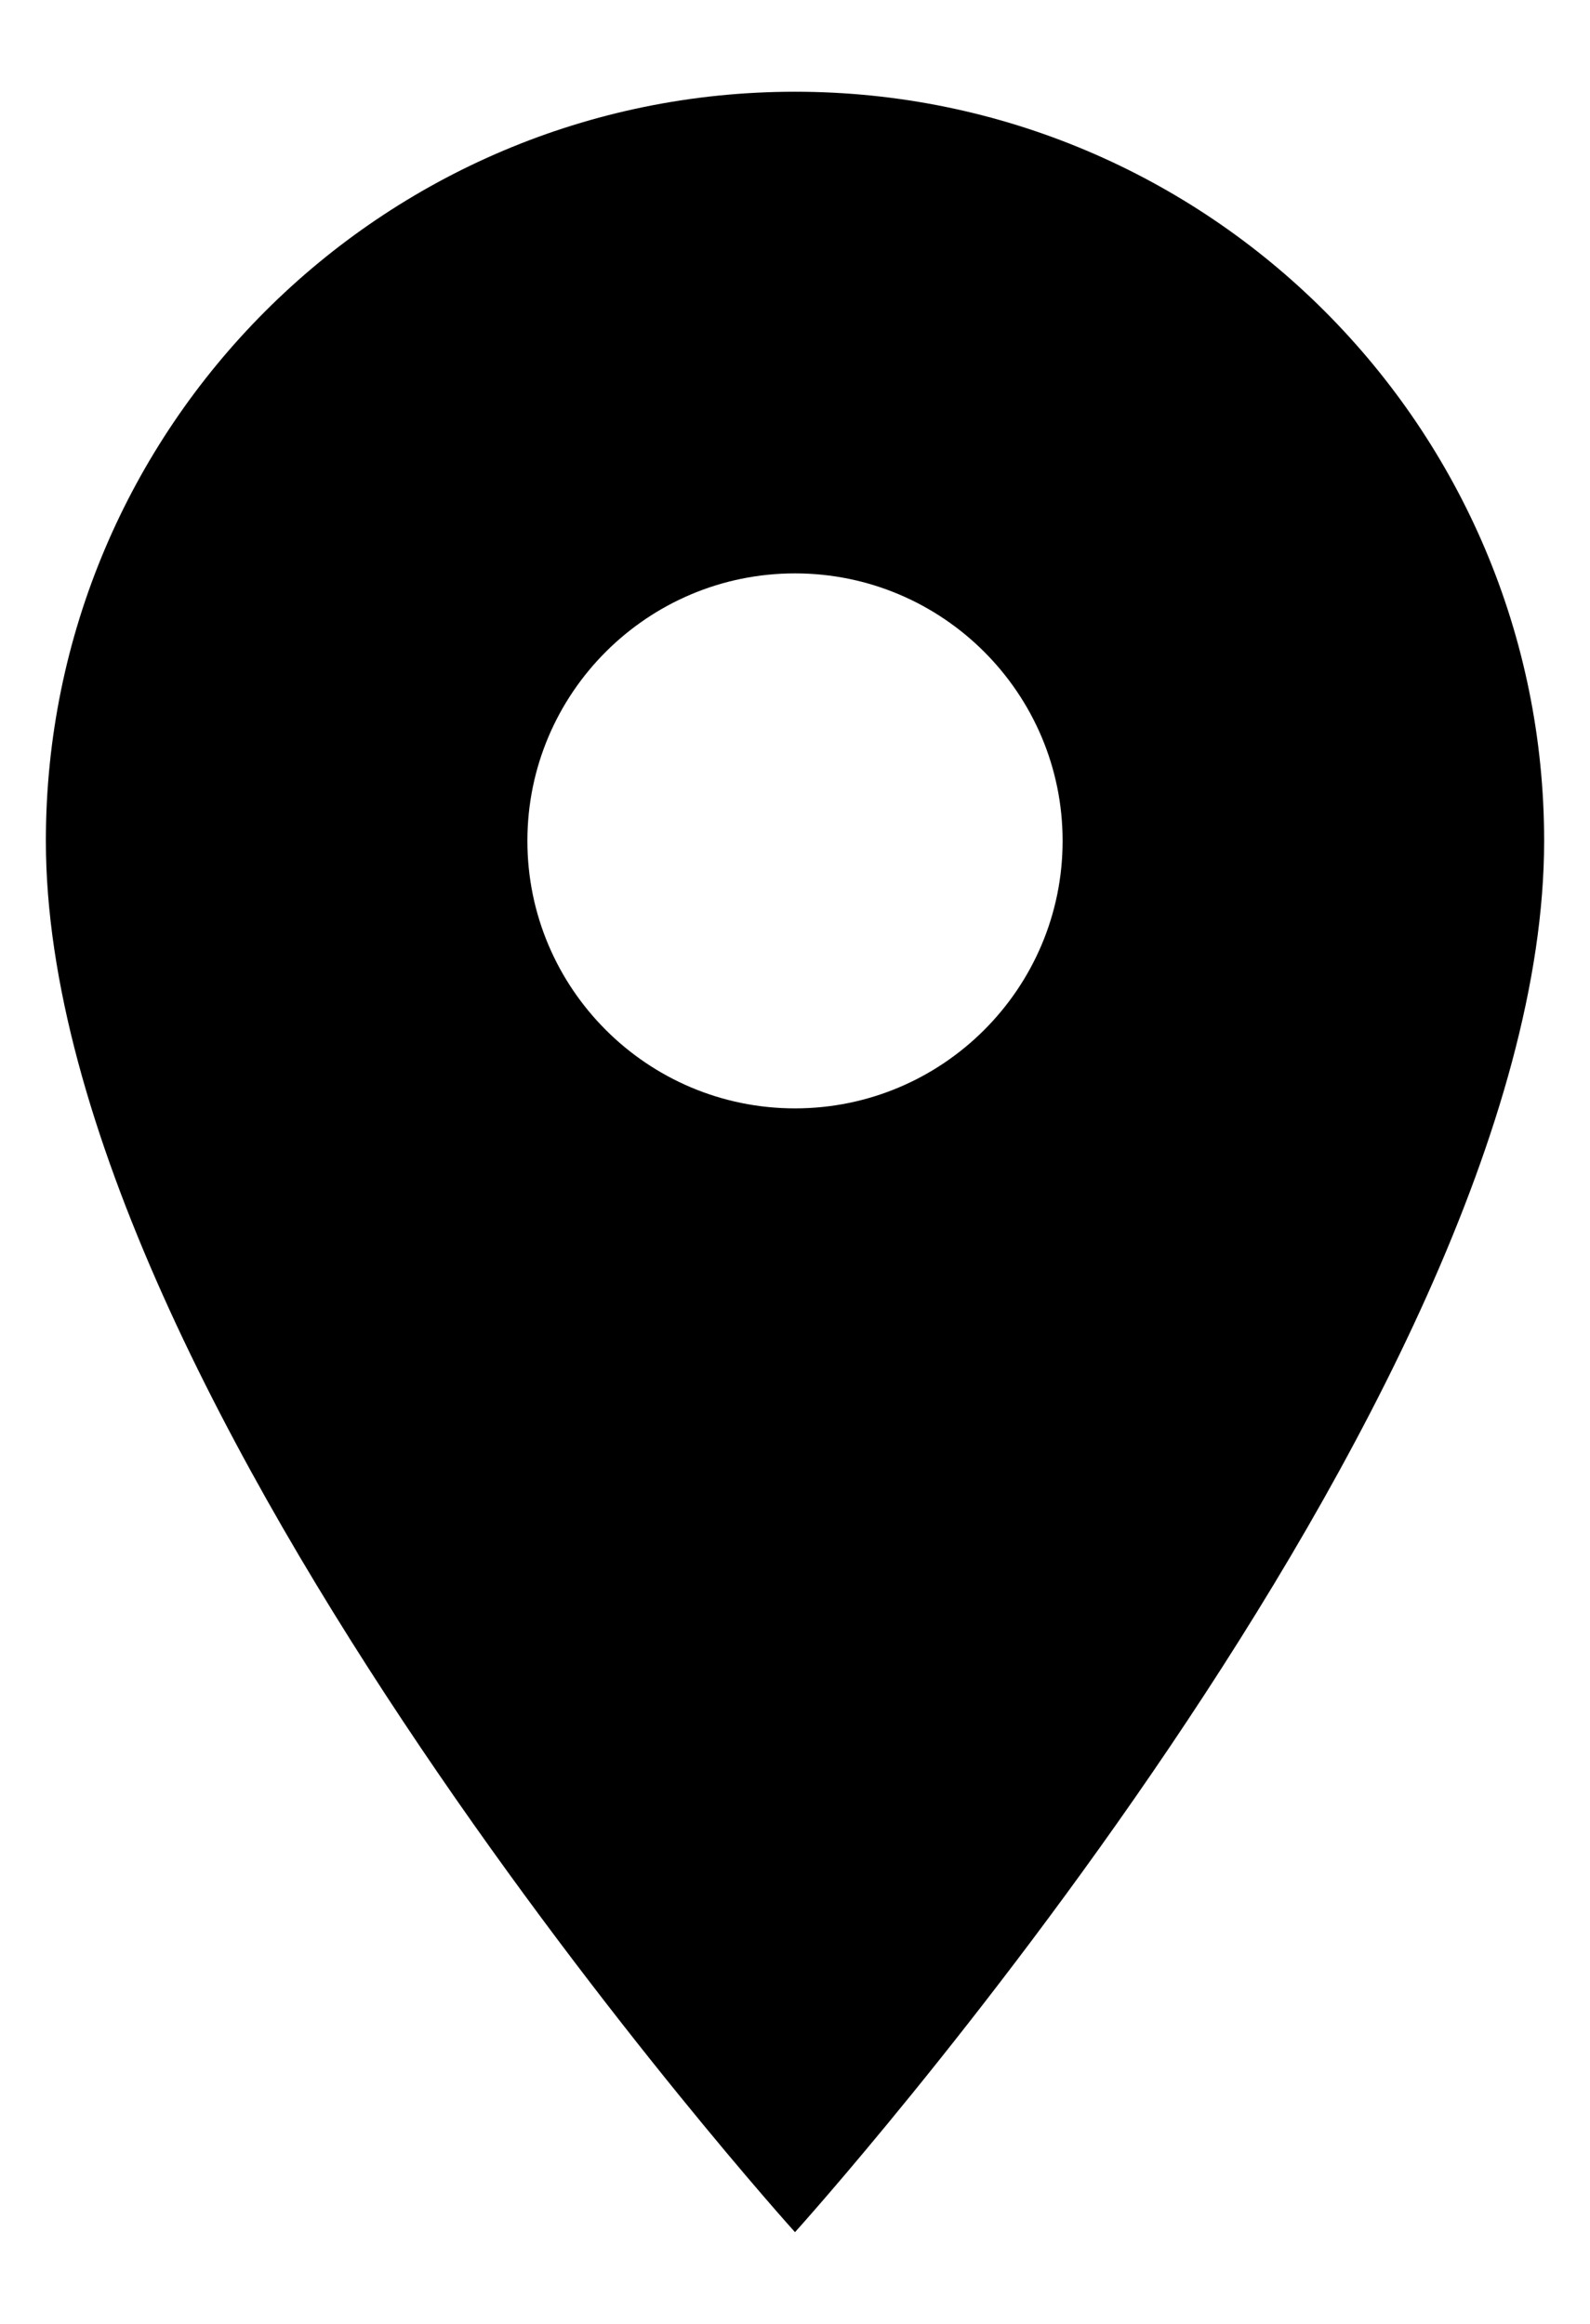 <svg width="13" height="19" viewBox="0 0 13 19" fill="none" xmlns="http://www.w3.org/2000/svg">
<path d="M6.5 0.75C3.118 0.75 0.375 3.493 0.375 6.875C0.375 11.469 6.5 18.25 6.5 18.25C6.5 18.25 12.625 11.469 12.625 6.875C12.625 3.493 9.882 0.75 6.5 0.75ZM6.5 9.062C5.293 9.062 4.312 8.082 4.312 6.875C4.312 5.668 5.293 4.688 6.5 4.688C7.707 4.688 8.688 5.668 8.688 6.875C8.688 8.082 7.707 9.062 6.5 9.062Z" fill="black"/>
</svg>
